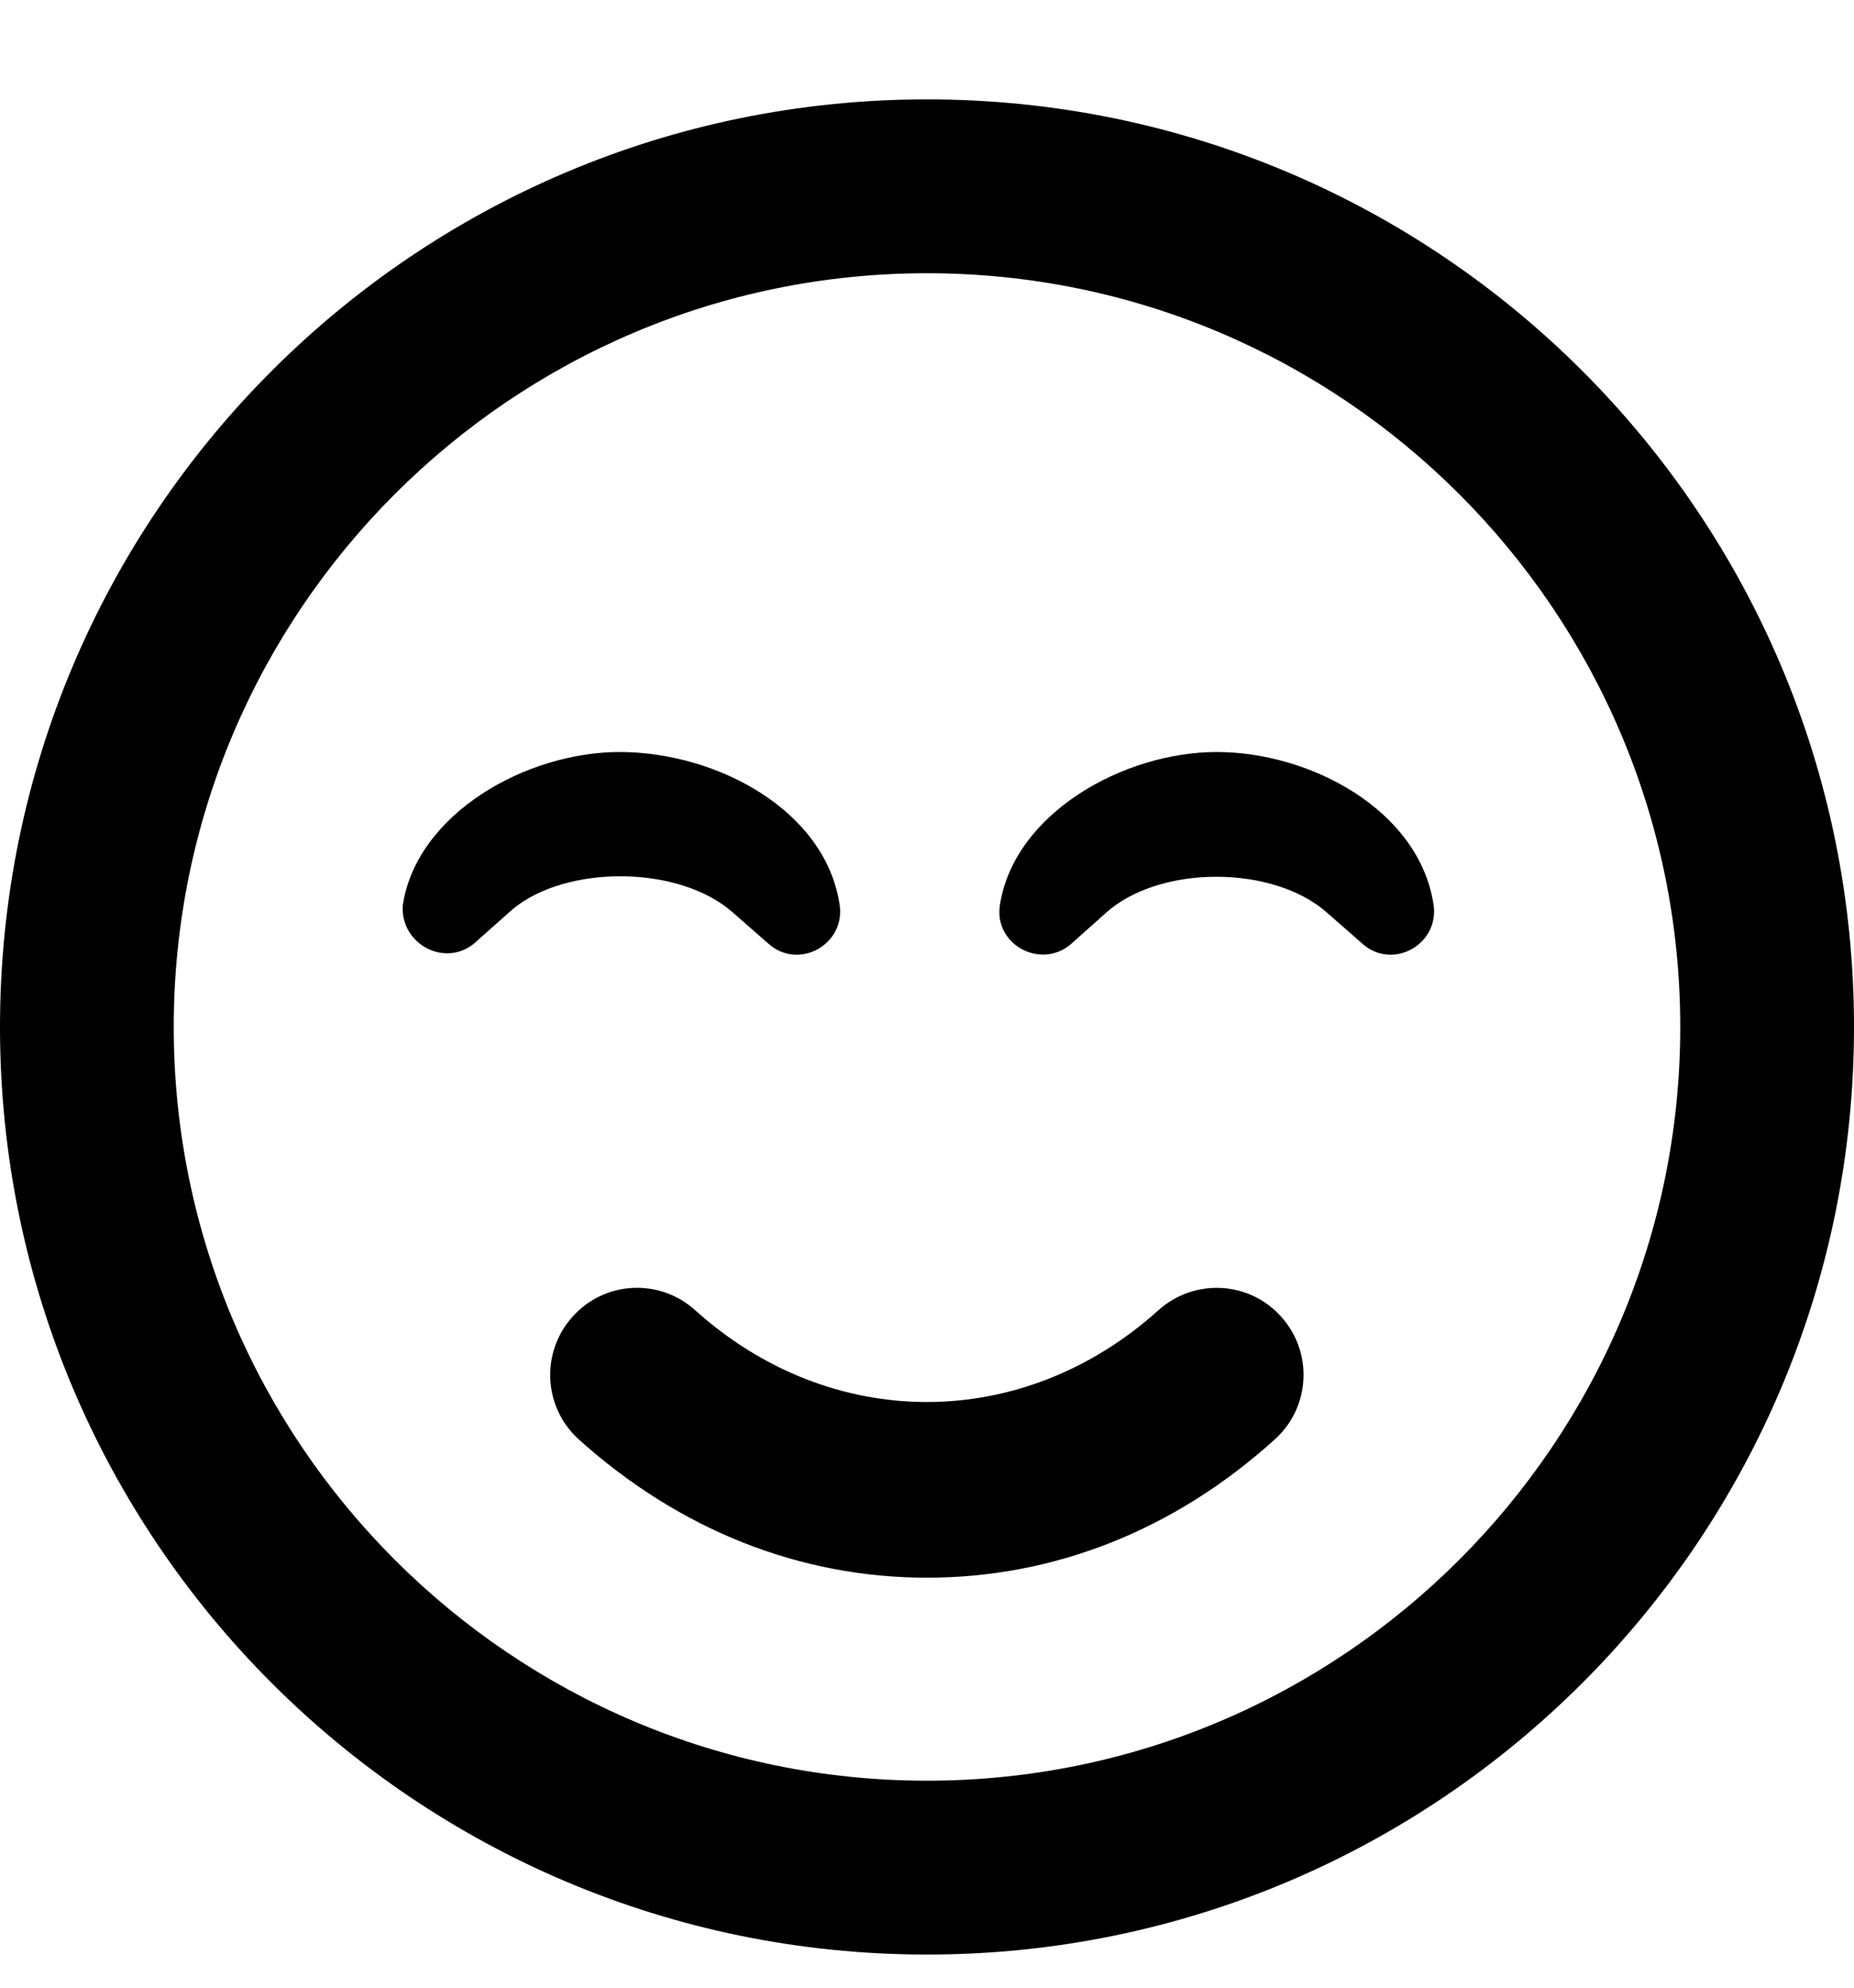 <?xml version="1.0" encoding="UTF-8"?>
<svg width="14px" height="15px" viewBox="0 0 14 15" version="1.1" xmlns="http://www.w3.org/2000/svg" xmlns:xlink="http://www.w3.org/1999/xlink">
    <title></title>
    <g id="📖-Booking-Flow" stroke="none" stroke-width="1" fill="none" fill-rule="evenodd">
        <g id="Select-Location" transform="translate(-431, -236)" fill="#000000" fill-rule="nonzero">
            <g id="Quick-Rebook" transform="translate(122, 209)">
                <g id="Details" transform="translate(309, 25)">
                    <g id="" transform="translate(0, 2.75)">
                        <path d="M5.537,6.139 L5.802,6.371 C6.031,6.576 6.387,6.377 6.34,6.076 C6.232,5.362 5.409,4.925 4.679,4.925 C3.977,4.925 3.151,5.386 3.042,6.077 C3.016,6.379 3.38,6.571 3.607,6.346 L3.868,6.114 C4.271,5.775 5.13,5.775 5.537,6.139 Z M9.188,4.925 C8.486,4.925 7.66,5.386 7.551,6.077 C7.501,6.381 7.865,6.572 8.091,6.371 L8.352,6.138 C8.756,5.776 9.614,5.776 10.021,6.138 L10.287,6.371 C10.515,6.576 10.871,6.377 10.825,6.076 C10.716,5.362 9.893,4.925 9.188,4.925 Z M8.747,9.138 C7.722,10.061 6.276,10.061 5.25,9.138 C4.98,8.894 4.565,8.916 4.324,9.186 C4.081,9.455 4.102,9.87 4.371,10.113 C5.13,10.795 6.038,11.156 7,11.156 C7.963,11.156 8.87,10.796 9.627,10.112 C9.896,9.869 9.917,9.455 9.674,9.186 C9.432,8.916 9.018,8.895 8.747,9.138 Z M7,0 C3.134,0 0,3.134 0,7 C0,10.866 3.134,14 7,14 C10.866,14 14,10.866 14,7 C14,3.134 10.866,0 7,0 Z M7,12.688 C3.864,12.688 1.312,10.136 1.312,7 C1.312,3.864 3.864,1.312 7,1.312 C10.136,1.312 12.688,3.864 12.688,7 C12.688,10.136 10.136,12.688 7,12.688 Z" id="Shape"></path>
                    </g>
                </g>
            </g>
        </g>
    </g>
</svg>